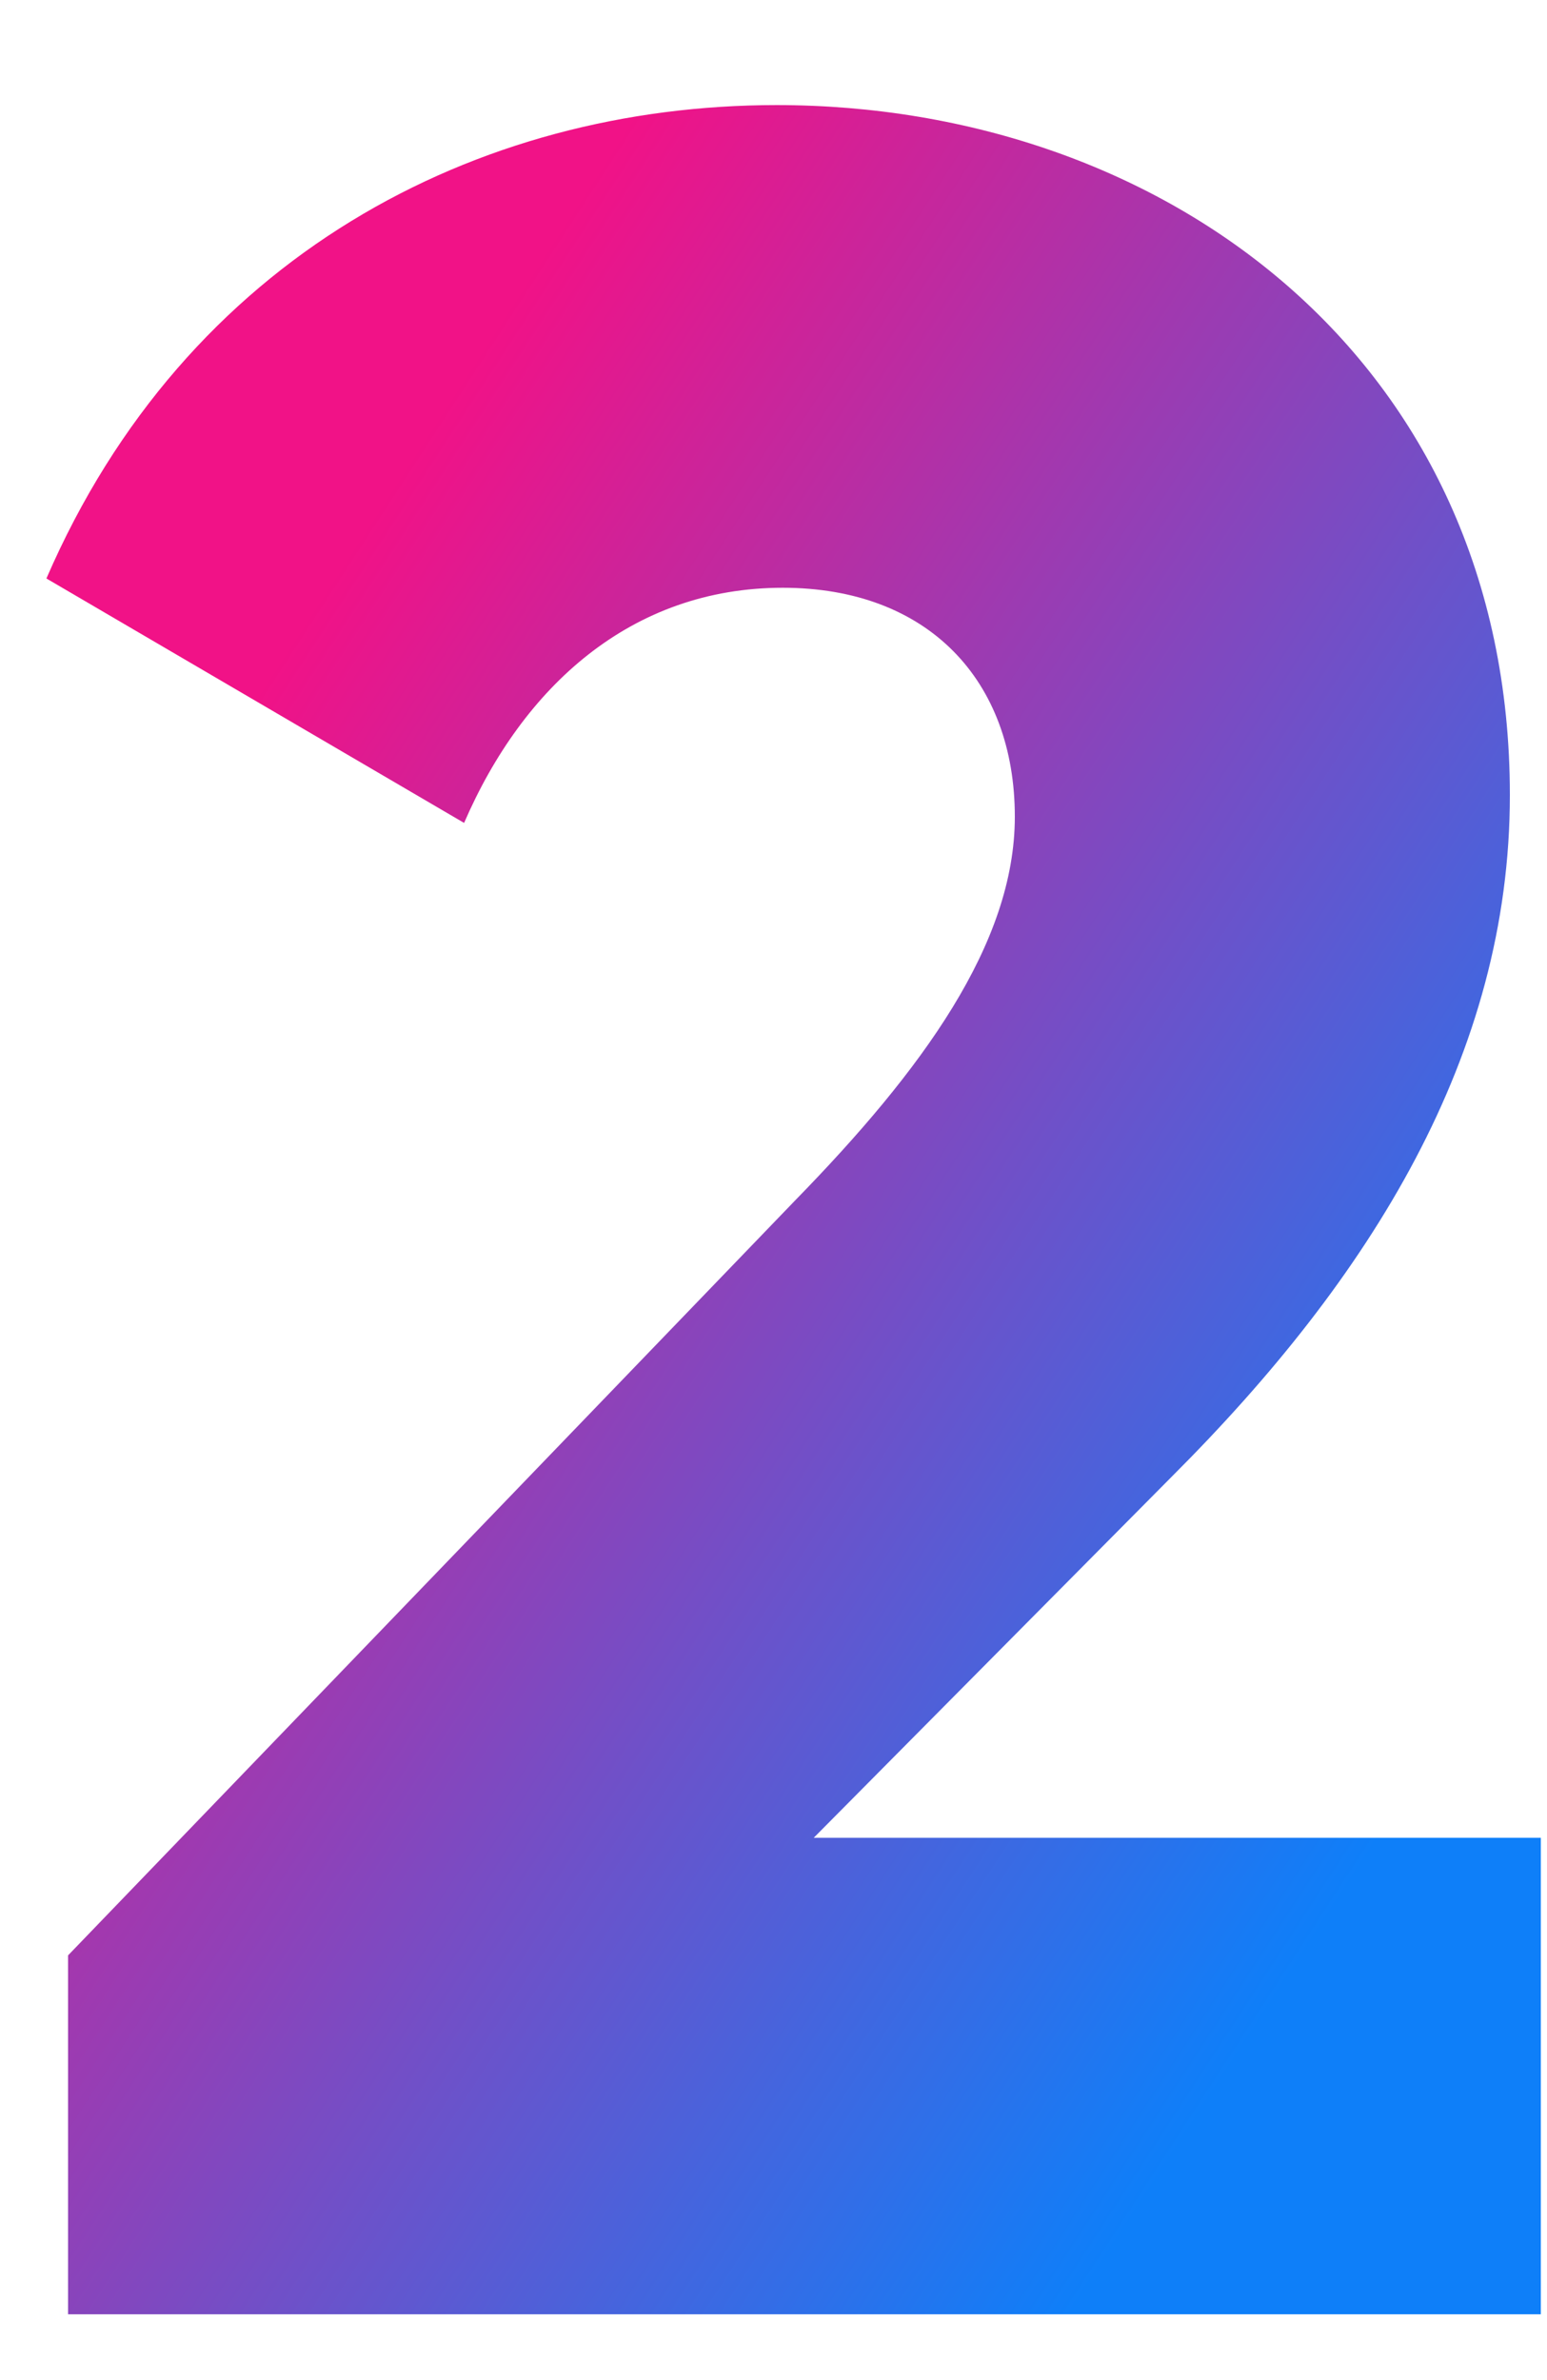 <svg width="13" height="20" viewBox="0 0 13 20" fill="none" xmlns="http://www.w3.org/2000/svg">
<path d="M0.572 19.447V16.431L6.682 10.087C7.748 8.995 8.528 7.929 8.528 6.863C8.528 5.719 7.8 4.939 6.578 4.939C5.304 4.939 4.394 5.771 3.9 6.915L0.39 4.861C1.56 2.157 4.004 0.883 6.526 0.883C9.776 0.883 12.688 3.015 12.688 6.681C12.688 8.865 11.518 10.737 9.854 12.401L6.838 15.443H12.948V19.447H0.572Z" fill="url(#paint0_linear_1_134)"/>
<defs>
<linearGradient id="paint0_linear_1_134" x1="3.667" y1="3.504" x2="14.701" y2="10.678" gradientUnits="userSpaceOnUse">
<stop stop-color="#F11287"/>
<stop offset="1" stop-color="#0E7FF9"/>
</linearGradient>
</defs>
</svg>
